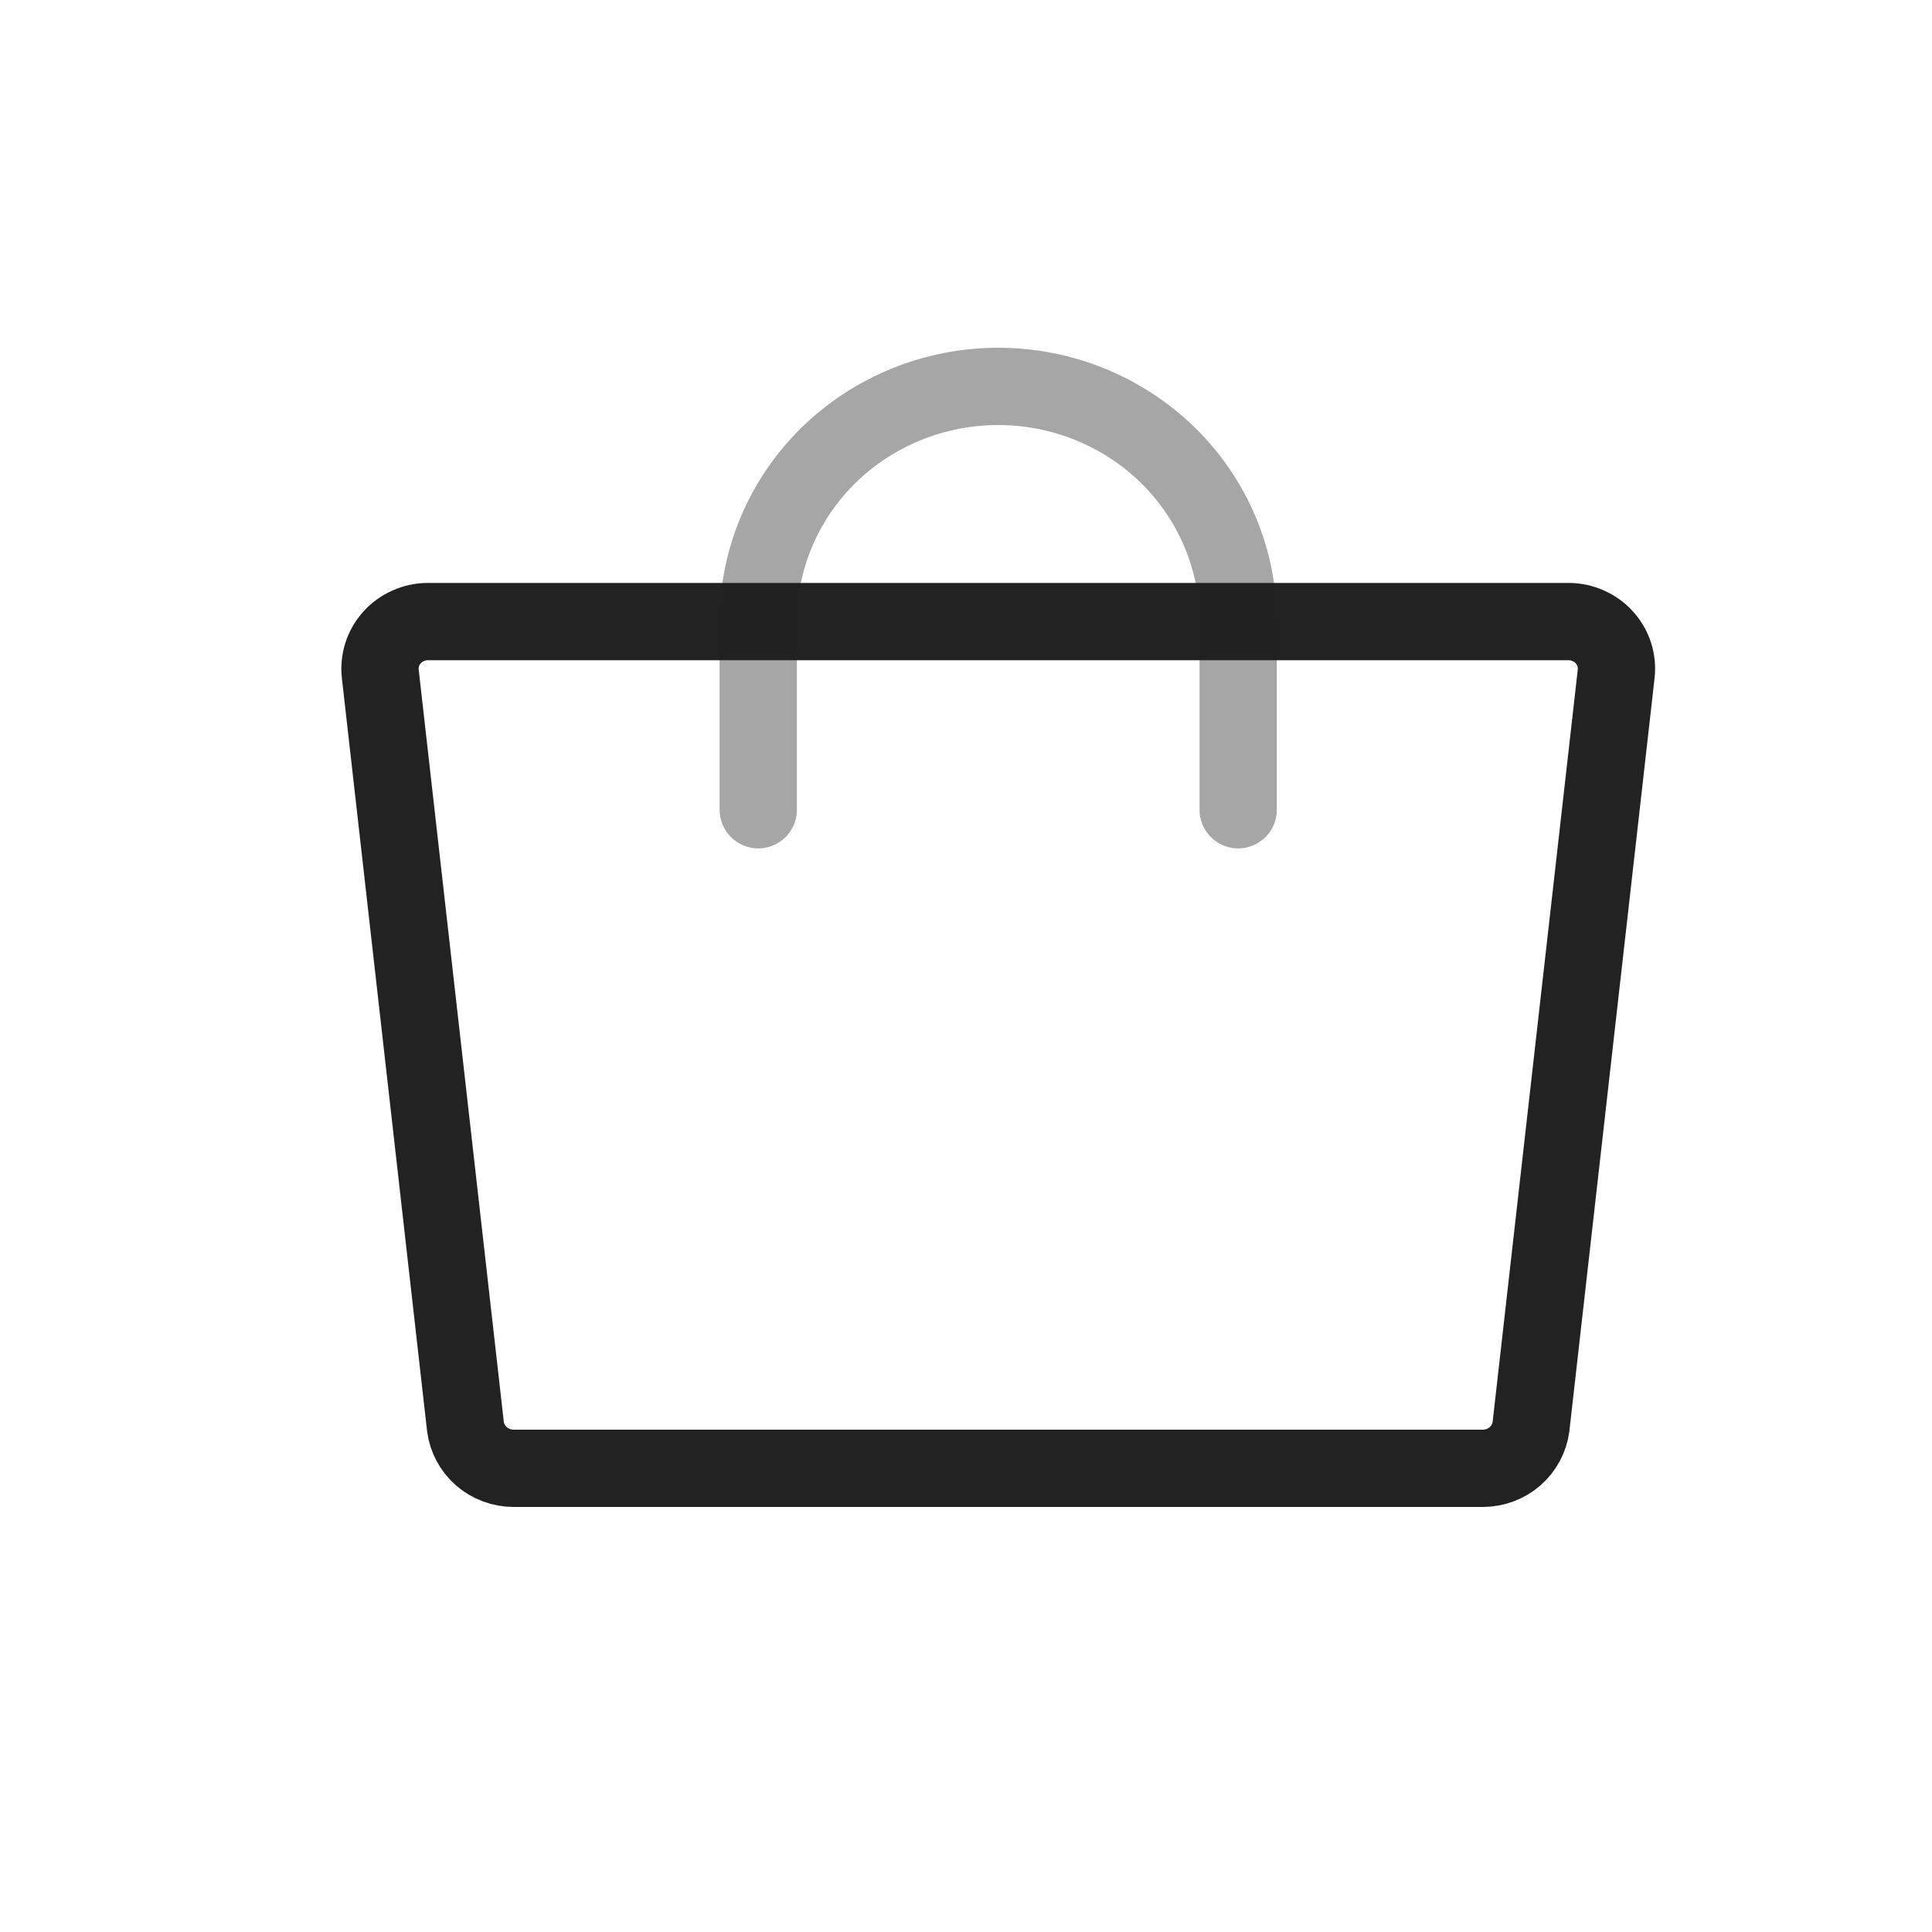 <?xml version="1.0" encoding="UTF-8" standalone="yes"?>
<svg width="25" height="25" viewBox="0 0 25 25" fill="none" xmlns="http://www.w3.org/2000/svg">
  <path d="M19.19 19H6.644C6.492 18.999 6.344 18.944 6.23 18.845C6.116 18.745 6.042 18.608 6.023 18.46L4.921 8.721C4.911 8.636 4.92 8.55 4.946 8.468C4.972 8.387 5.016 8.312 5.074 8.248C5.131 8.184 5.202 8.133 5.282 8.098C5.361 8.062 5.447 8.044 5.534 8.043H20.3C20.387 8.044 20.473 8.062 20.552 8.098C20.632 8.133 20.703 8.184 20.76 8.248C20.818 8.312 20.862 8.387 20.888 8.468C20.914 8.55 20.923 8.636 20.913 8.721L19.811 18.46C19.792 18.608 19.718 18.745 19.604 18.845C19.49 18.944 19.342 18.999 19.19 19V19Z" stroke="#222222" stroke-linecap="round" stroke-linejoin="round"/>
  <path opacity="0.4" d="M9.812 10.478V8.043C9.812 7.236 10.139 6.462 10.721 5.891C11.304 5.321 12.093 5 12.917 5C13.741 5 14.53 5.321 15.113 5.891C15.695 6.462 16.022 7.236 16.022 8.043V10.478" stroke="#222222" stroke-linecap="round" stroke-linejoin="round"/>
</svg>